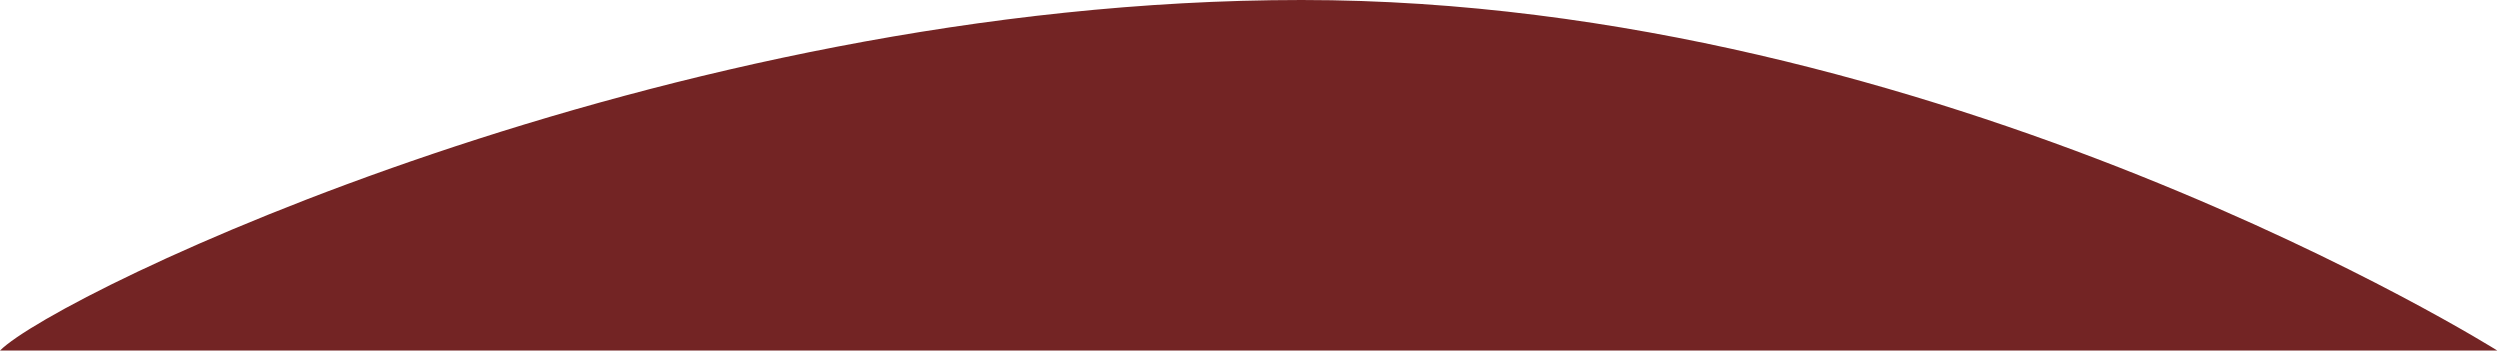 <svg width="460" height="65" viewBox="0 0 460 65" fill="none" xmlns="http://www.w3.org/2000/svg">
<path d="M459.5 64.5H0C10.5 54 122 -6.61612e-06 239.5 0C357 6.61612e-06 459.5 64.5 459.5 64.5Z" fill="#732424"/>
</svg>
